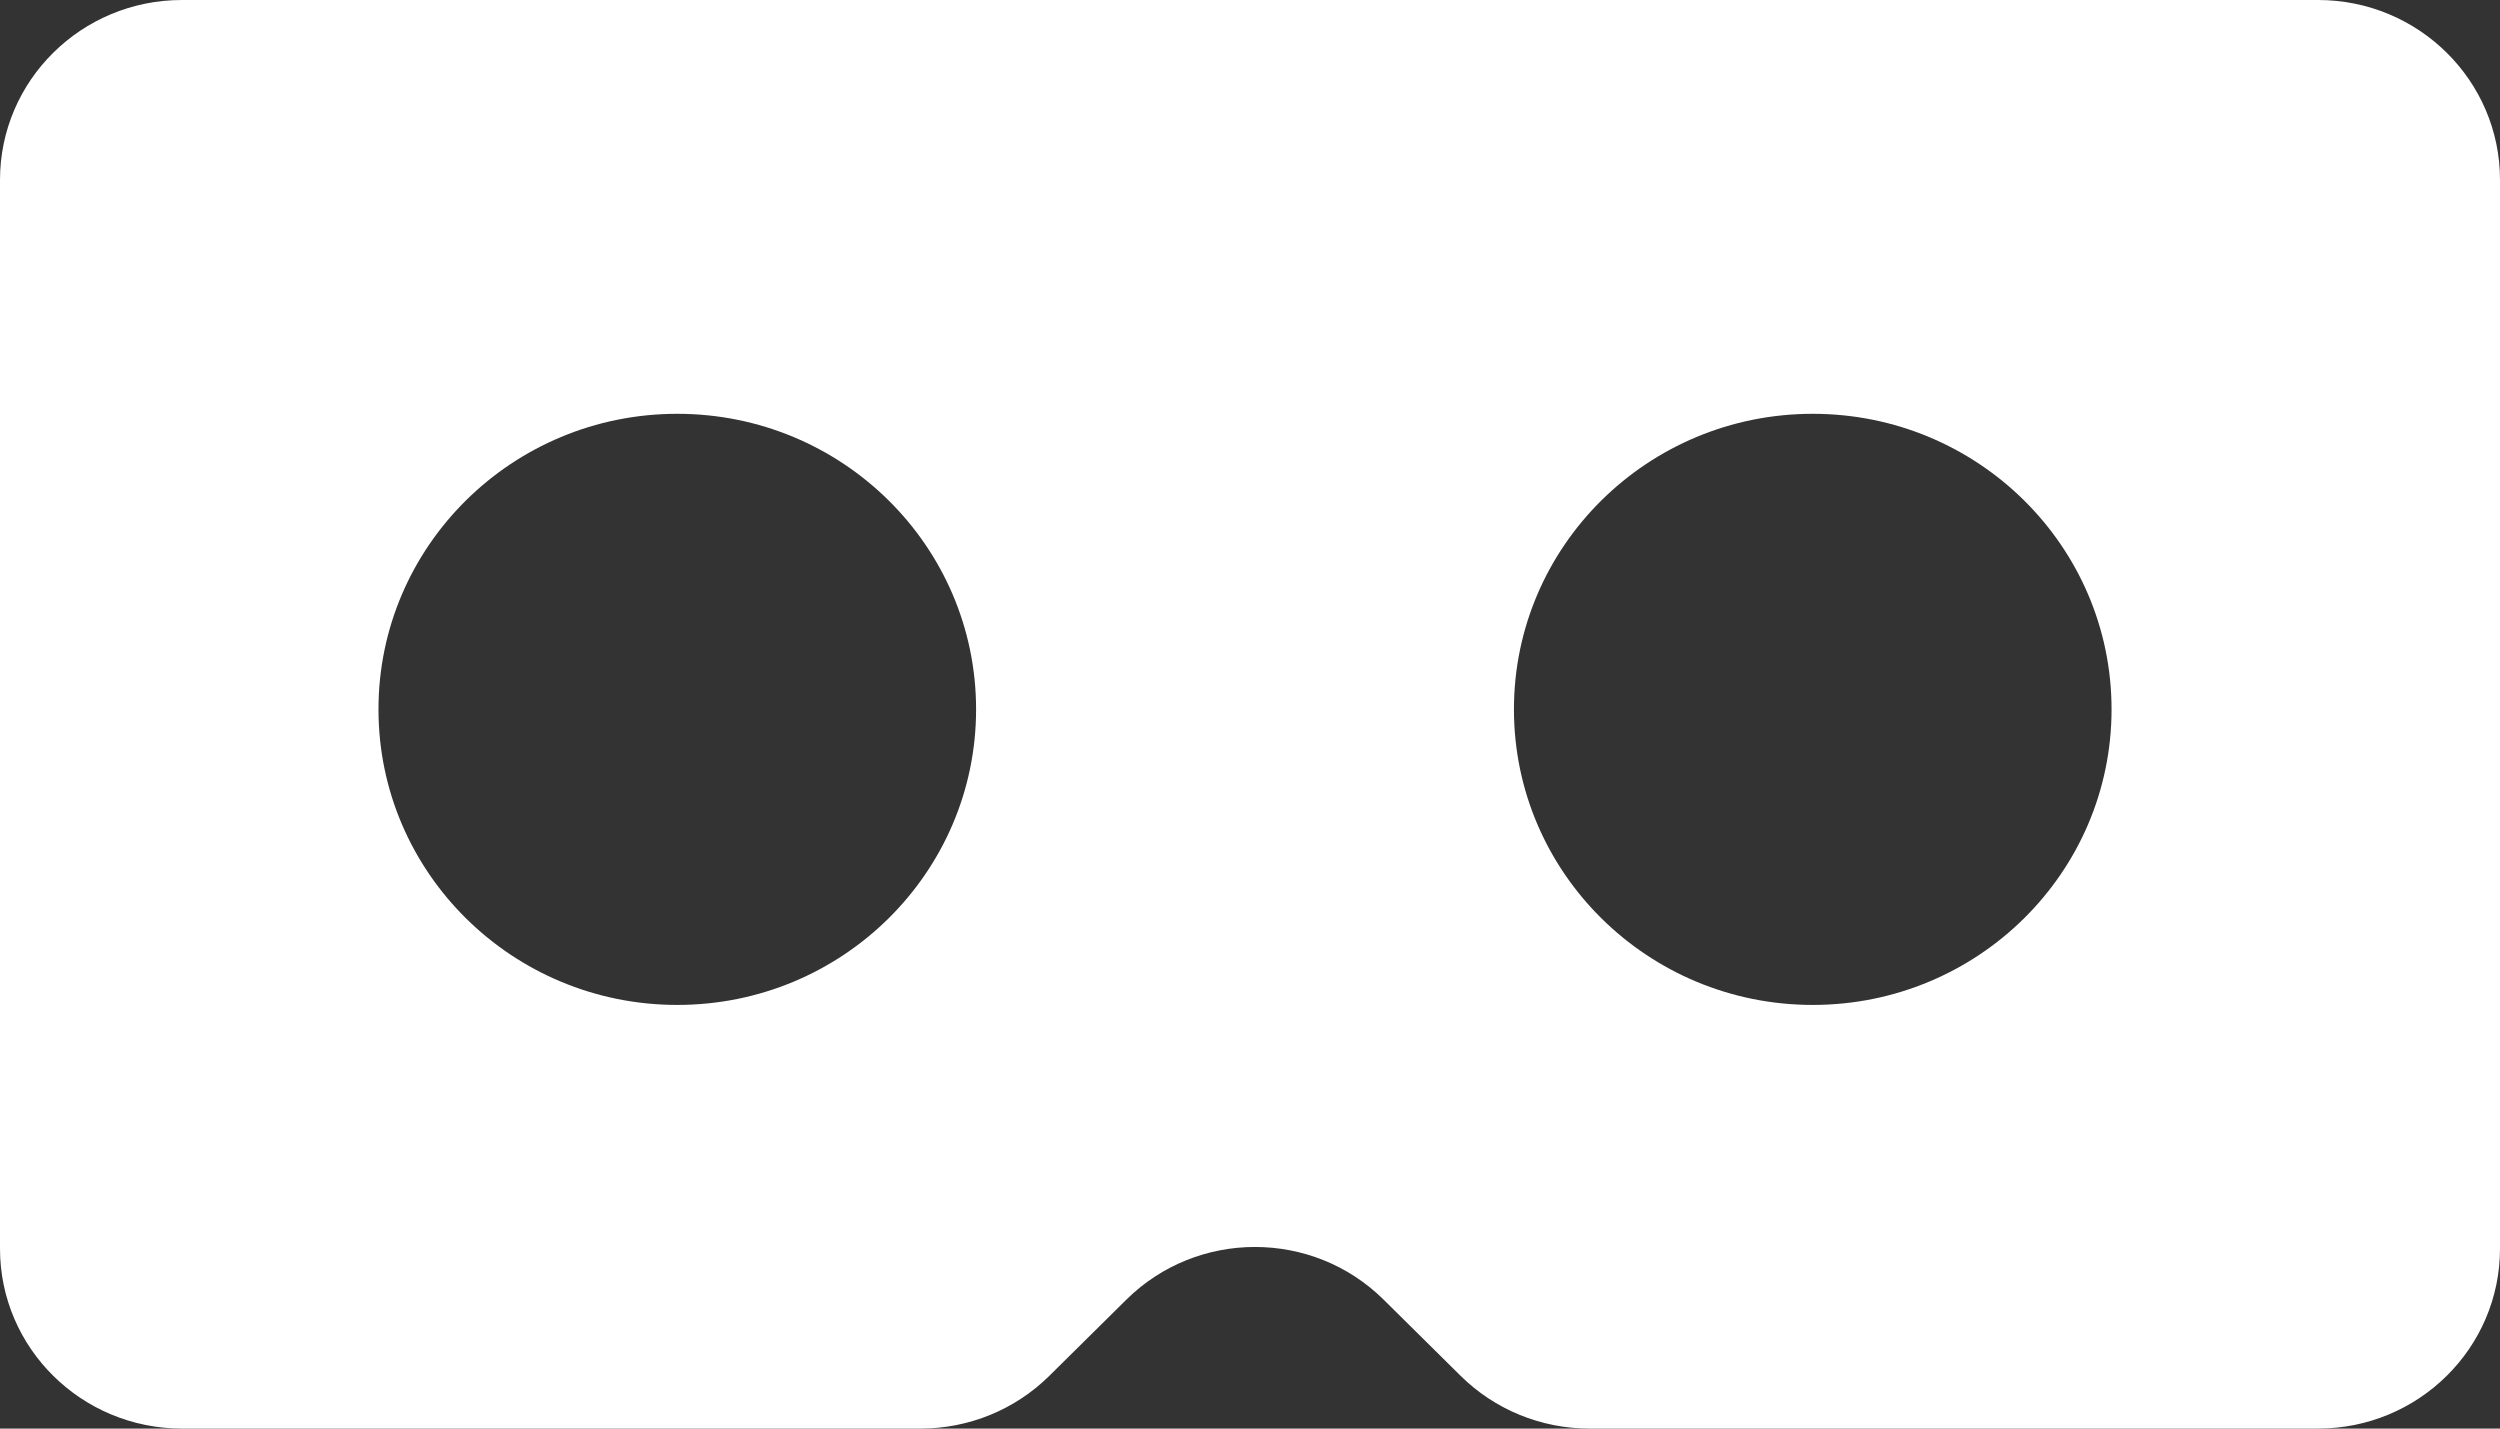 <svg width="140" height="80" viewBox="0 0 140 80" fill="none" xmlns="http://www.w3.org/2000/svg">
<rect x="0" y="0" width="140" height="80" fill="#333333" stroke="none"/>
<path fill-rule="evenodd" clip-rule="evenodd" d="M0 10.079V69.921C0 75.488 4.562 80 10.189 80H51.556C54.259 80 56.85 78.938 58.761 77.048L63.074 72.782C67.053 68.846 73.505 68.846 77.484 72.782L81.796 77.048C83.707 78.938 86.299 80 89.001 80H129.811C135.438 80 140 75.488 140 69.921V10.079C140 4.512 135.438 0 129.811 0H10.189C4.562 0 0 4.512 0 10.079ZM54.661 39.724C54.661 48.866 47.17 56.276 37.928 56.276C28.687 56.276 21.195 48.866 21.195 39.724C21.195 30.583 28.687 23.173 37.928 23.173C47.17 23.173 54.661 30.583 54.661 39.724ZM101.514 56.276C110.756 56.276 118.247 48.866 118.247 39.724C118.247 30.583 110.756 23.173 101.514 23.173C92.273 23.173 84.781 30.583 84.781 39.724C84.781 48.866 92.273 56.276 101.514 56.276Z" fill="white"/>
</svg>
